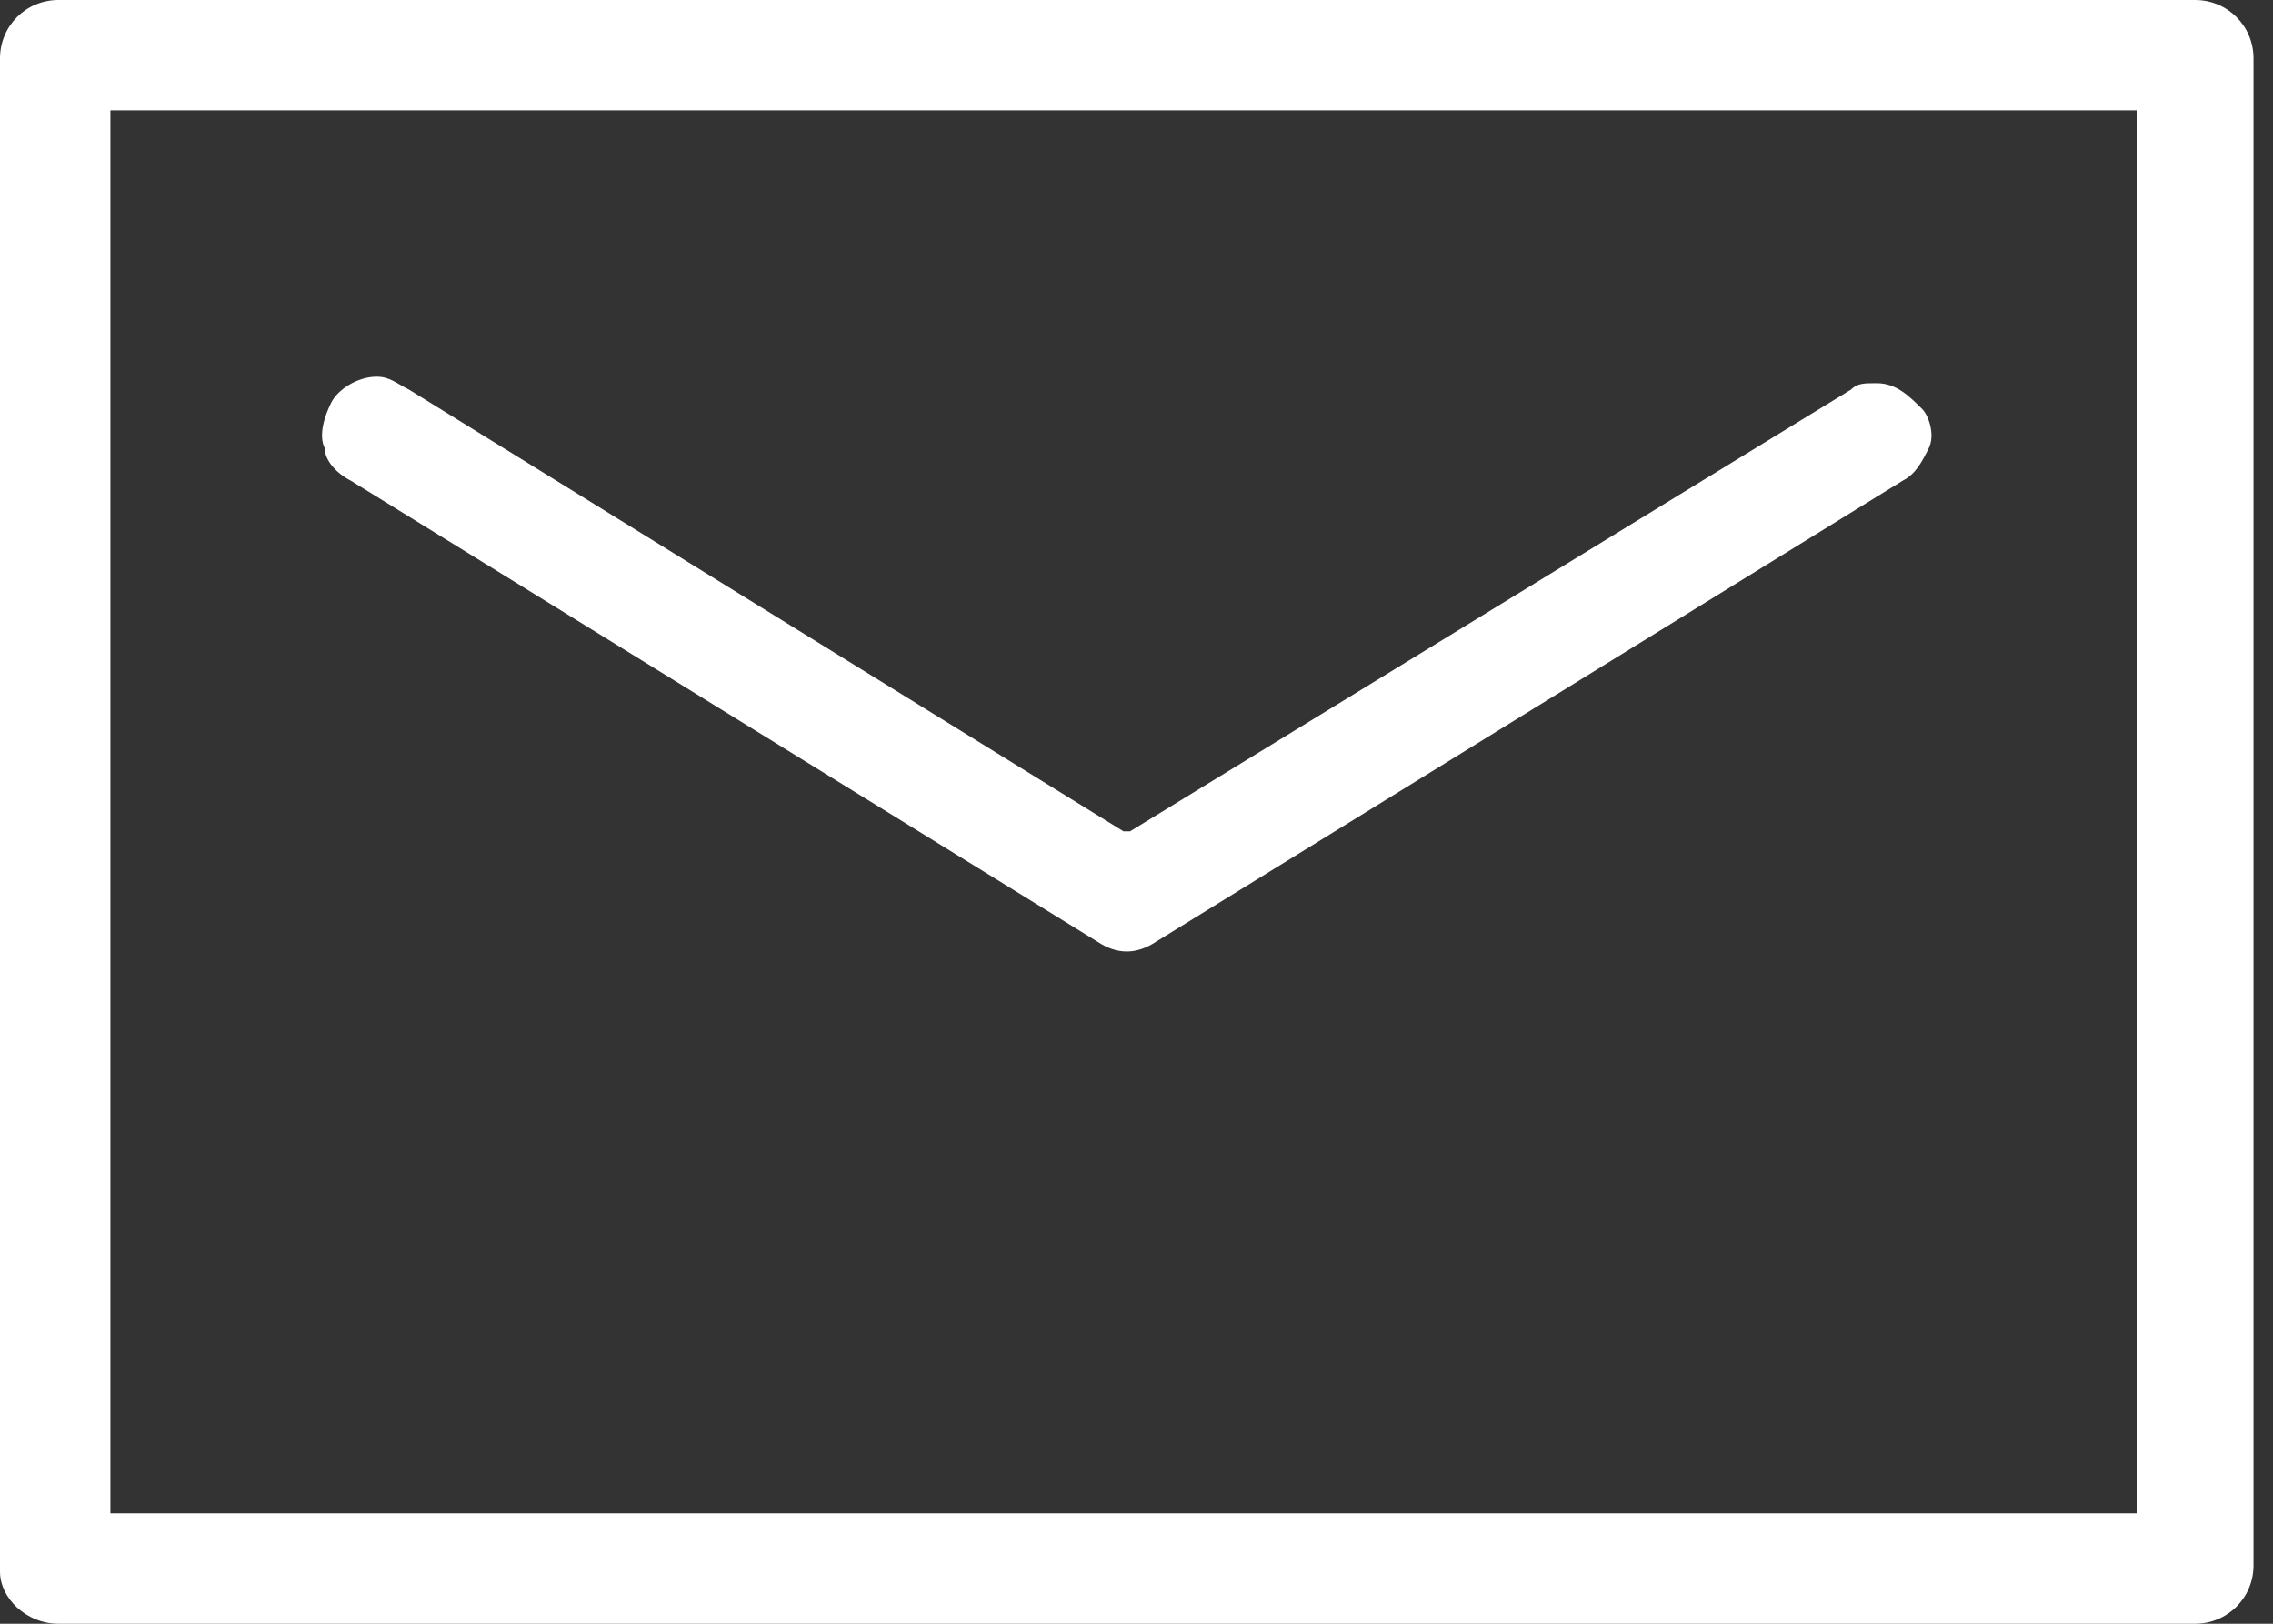 <?xml version="1.0" encoding="utf-8"?>
<!-- Generator: Adobe Illustrator 19.1.0, SVG Export Plug-In . SVG Version: 6.00 Build 0)  -->
<!DOCTYPE svg PUBLIC "-//W3C//DTD SVG 1.1//EN" "http://www.w3.org/Graphics/SVG/1.1/DTD/svg11.dtd">
<svg version="1.1" id="Layer_1" xmlns:x="http://ns.adobe.com/Extensibility/1.0/" xmlns:i="http://ns.adobe.com/AdobeIllustrator/10.0/" xmlns:graph="http://ns.adobe.com/Graphs/1.0/"
	 xmlns="http://www.w3.org/2000/svg" xmlns:xlink="http://www.w3.org/1999/xlink" x="0px" y="0px" viewBox="0 0 35 25"
	 style="enable-background:new 0 0 35 25;" xml:space="preserve">
<rect x="0" y="0" width="35" height="25" fill="#333333" stroke="none"/>
<style type="text/css">
	.st0{fill:#FFFFFF;stroke:#03A4C5;stroke-width:0.173;stroke-miterlimit:10;}
	.st1{fill:#FFFFFF;}
</style>
<g>
	<path class="st0" d="M32.6,22.9"/>
	<g>
		<path class="st1" d="M0.9,0C0.4,0,0,0.4,0,0.9v23.3C0,24.6,0.4,25,0.9,25h32.9c0.5,0,0.9-0.4,0.9-0.9V0.9c0-0.5-0.4-0.9-0.9-0.9
			H0.9z M32.9,23.3H1.7V1.7h31.2V23.3z"/>
	</g>
</g>
<g>
	<path class="st0" d="M5.2,7.7"/>
	<g>
		<path class="st1" d="M5.8,5.8C5.5,5.8,5.2,6,5.1,6.2C5,6.4,4.9,6.7,5,6.9C5,7.1,5.2,7.3,5.4,7.4l11.5,7.1c0.3,0.2,0.6,0.2,0.9,0
			l11.5-7.1c0.2-0.1,0.3-0.3,0.4-0.5c0.1-0.2,0-0.5-0.1-0.6c-0.2-0.2-0.4-0.4-0.7-0.4c-0.2,0-0.3,0-0.4,0.1l-11.1,6.8l-0.1,0
			l-11-6.8C6.1,5.9,6,5.8,5.8,5.8z"/>
	</g>
</g>
</svg>
